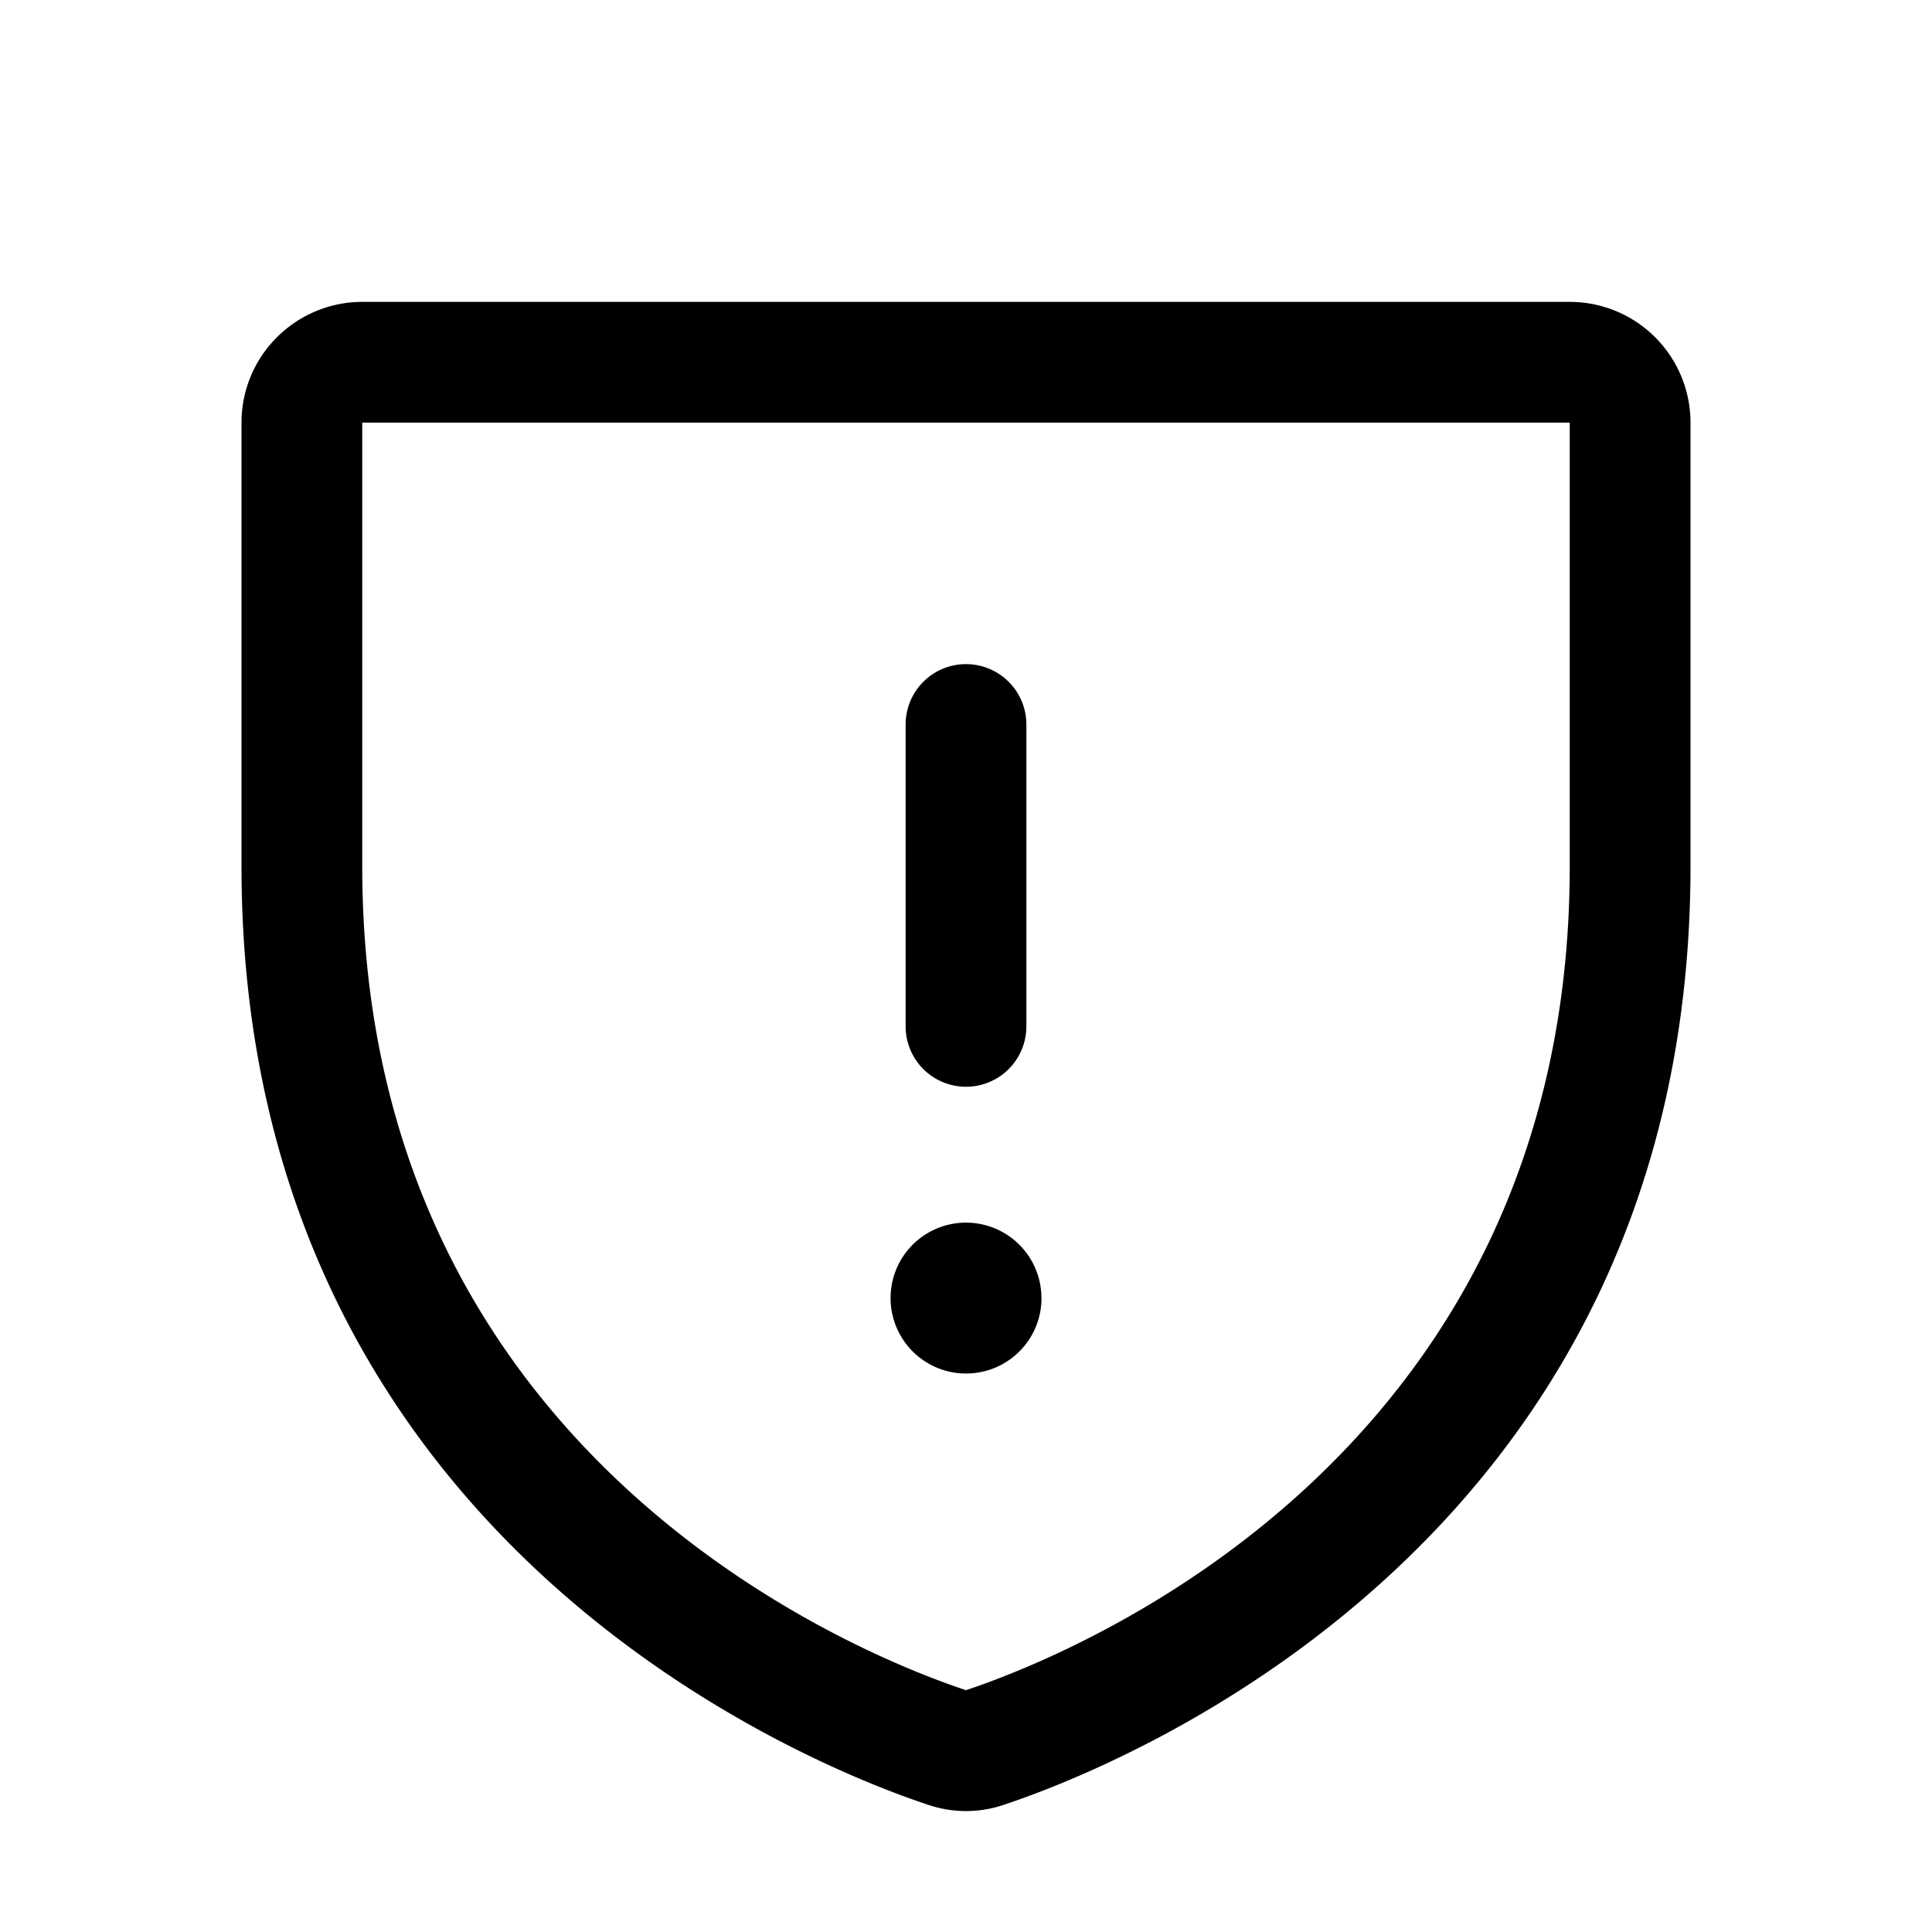 <svg xmlns="http://www.w3.org/2000/svg" width="24" height="24" fill="none" viewBox="0 0 24 24"><path fill="#000" d="M12 8.25a.75.75 0 0 1 .75.75v3.75a.75.75 0 0 1-1.5 0V9a.75.75 0 0 1 .75-.75m.938 7.875a.937.937 0 1 1-1.875 0 .937.937 0 0 1 1.874 0"/><path fill="#000" fill-rule="evenodd" d="M3.44 4.19a1.5 1.5 0 0 1 1.06-.44h15a1.5 1.5 0 0 1 1.5 1.5v5.51c0 8.42-7.146 11.2-8.53 11.66a1.46 1.46 0 0 1-.94 0C10.144 21.961 3 19.183 3 10.762V5.25c0-.398.158-.78.44-1.06M19.5 5.25h-15v5.512c0 7.35 6.197 9.802 7.5 10.234 1.306-.435 7.5-2.89 7.5-10.236z" clip-rule="evenodd"/></svg>